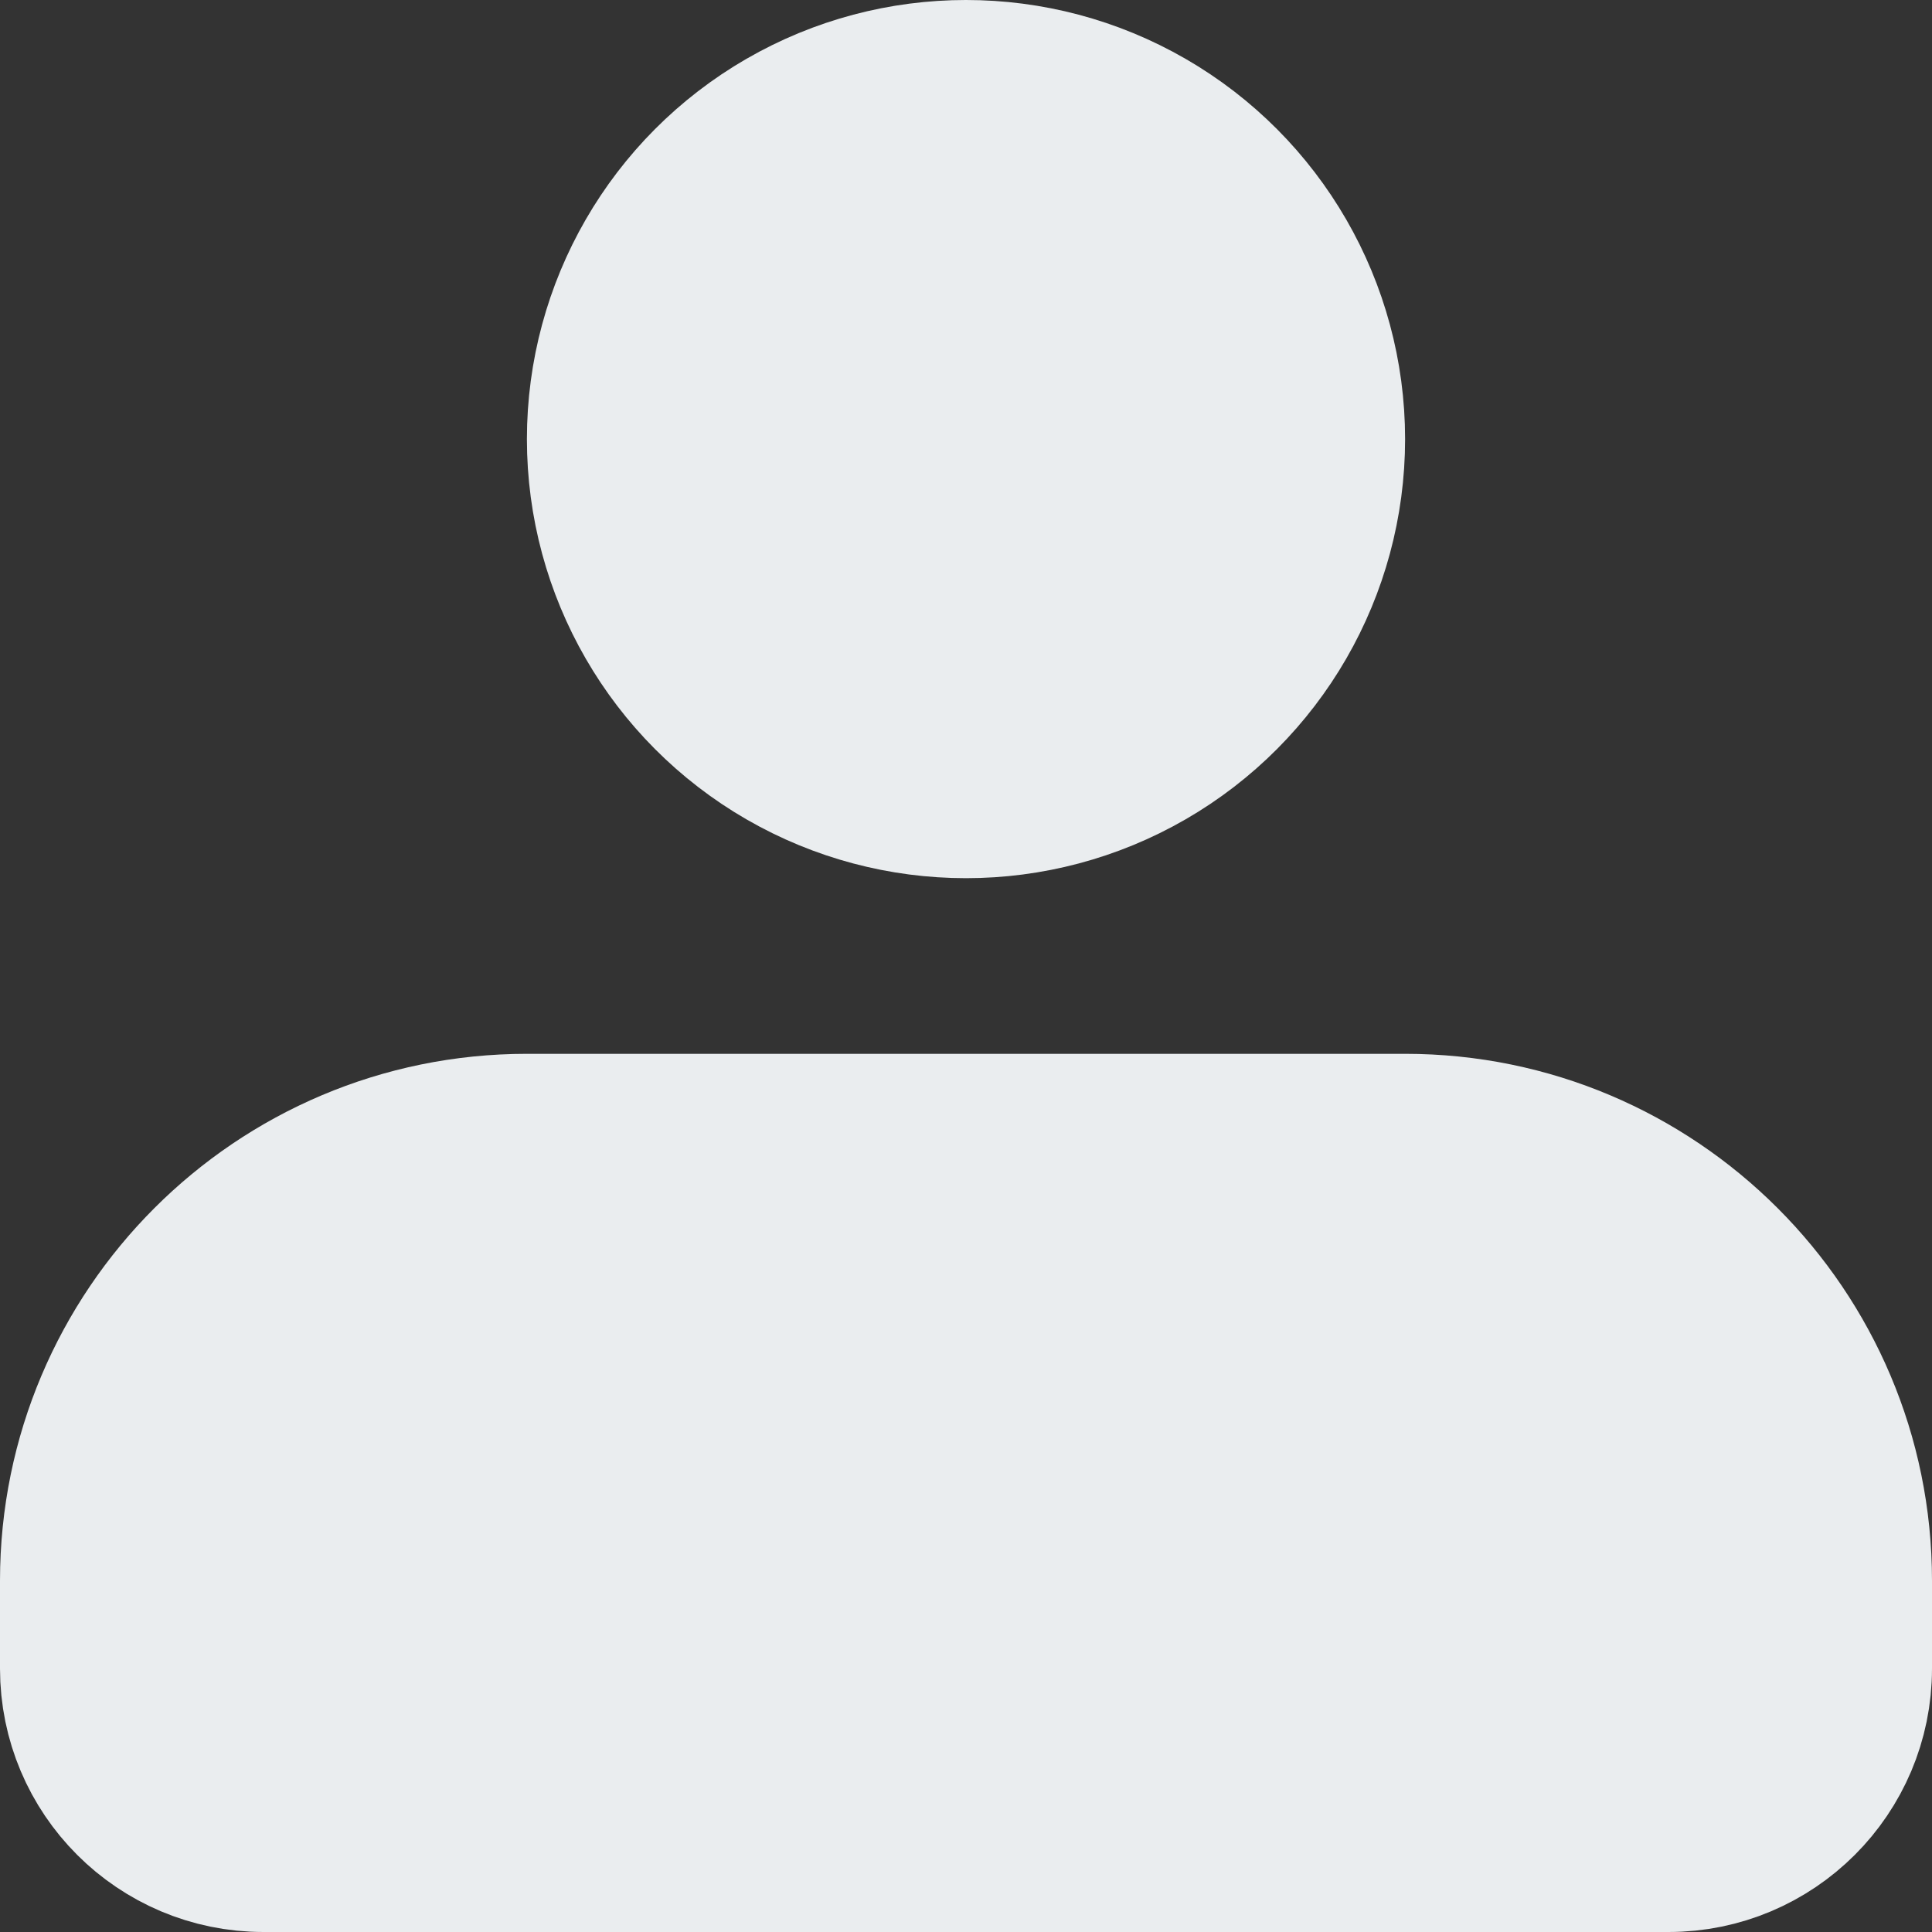<svg width="22" height="22" viewBox="0 0 22 22" fill="none" xmlns="http://www.w3.org/2000/svg">
<rect x="0" y="0" width="22" height="22" fill="#333333" stroke="none"/>
<path d="M6 13H16C18.761 13 21 15.239 21 18V19C21 20.105 20.105 21 19 21H3C1.895 21 1 20.105 1 19V18C1 15.239 3.239 13 6 13Z" fill="#EAEDEF" stroke="#EAEDEF" stroke-width="2"/>
<circle cx="11" cy="5" r="4" fill="#EAEDEF" stroke="#EAEDEF" stroke-width="2"/>
</svg>
